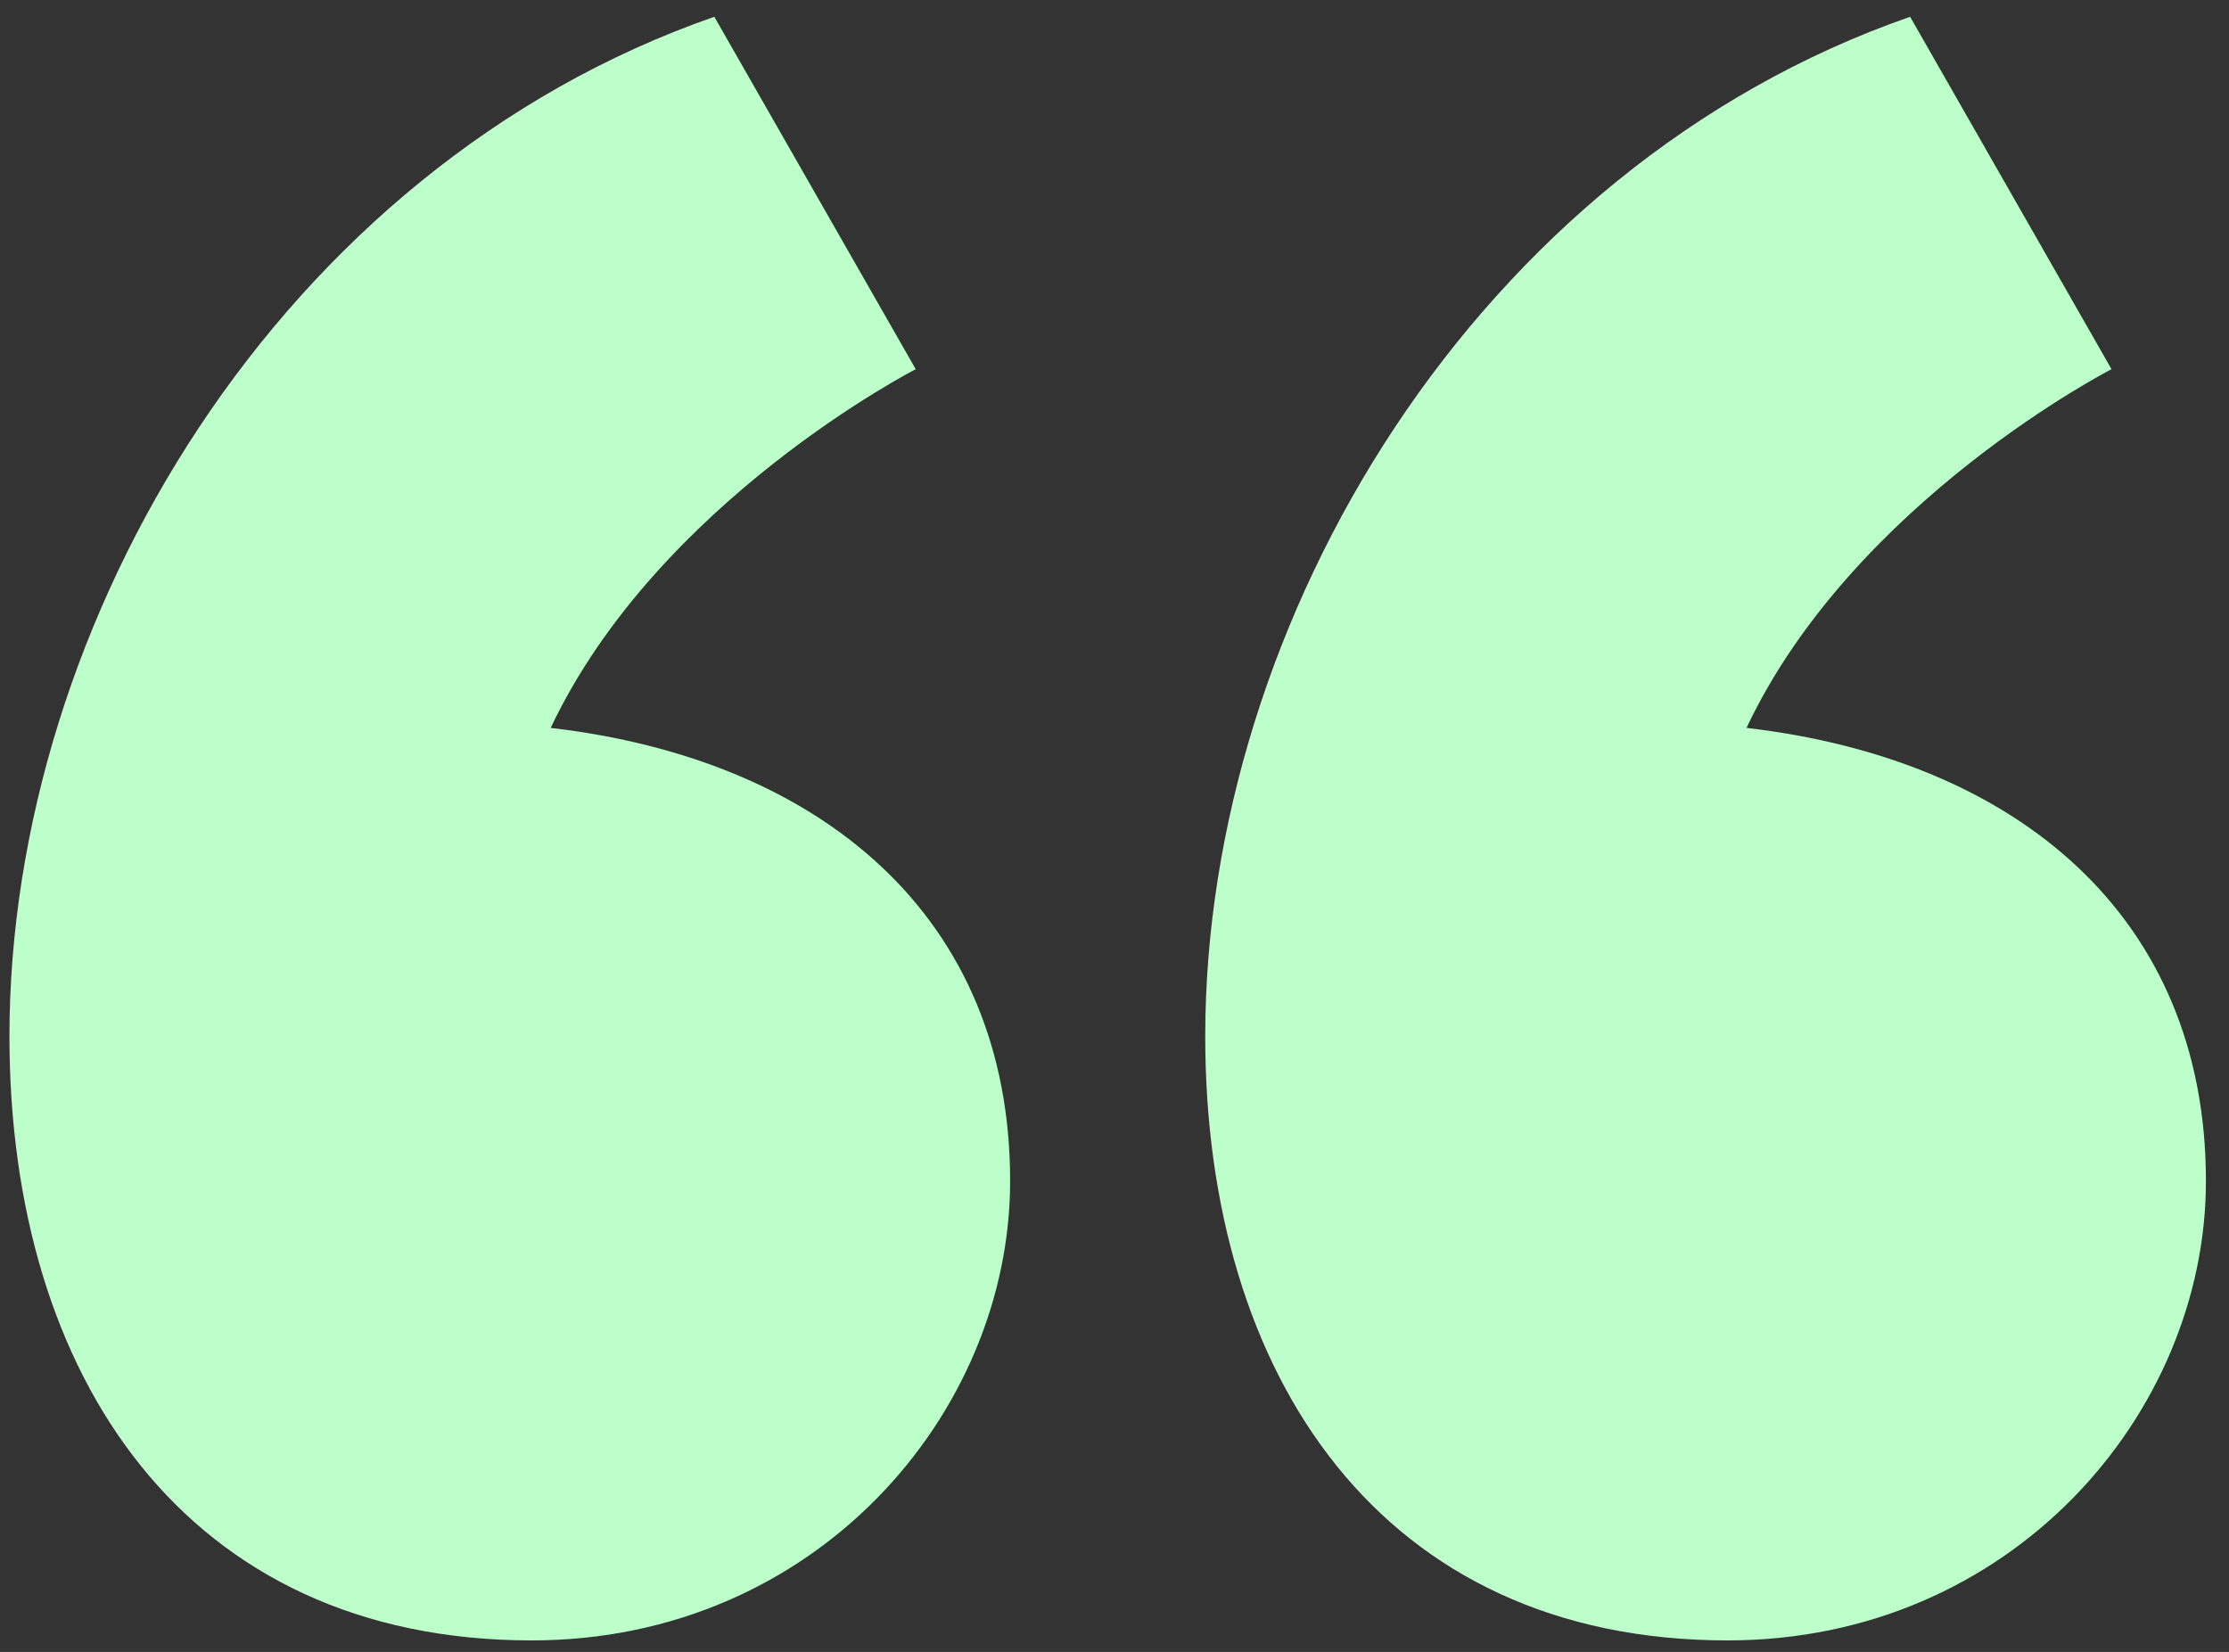 <svg width="85" height="63" viewBox="0 0 85 63" fill="none" xmlns="http://www.w3.org/2000/svg">
<rect x="0" y="0" width="85" height="63" fill="#333333" stroke="none"/>
<path d="M72.84 0.64L80.52 14.08C80.52 14.08 70.68 19.12 66.6 27.76C76.92 28.96 84.12 34.96 84.12 45.04C84.12 53.92 76.68 62.56 65.88 62.56C52.68 62.56 45.96 52.48 45.96 39.52C45.96 23.68 56.28 6.4 72.84 0.64ZM27.24 0.64L34.92 14.08C34.92 14.08 25.08 19.12 21 27.76C31.32 28.96 38.52 34.96 38.52 45.04C38.52 53.92 31.08 62.56 20.28 62.56C7.08 62.56 0.36 52.48 0.36 39.52C0.36 23.68 10.68 6.4 27.24 0.64Z" fill="#BDFFCB"/>
</svg>
